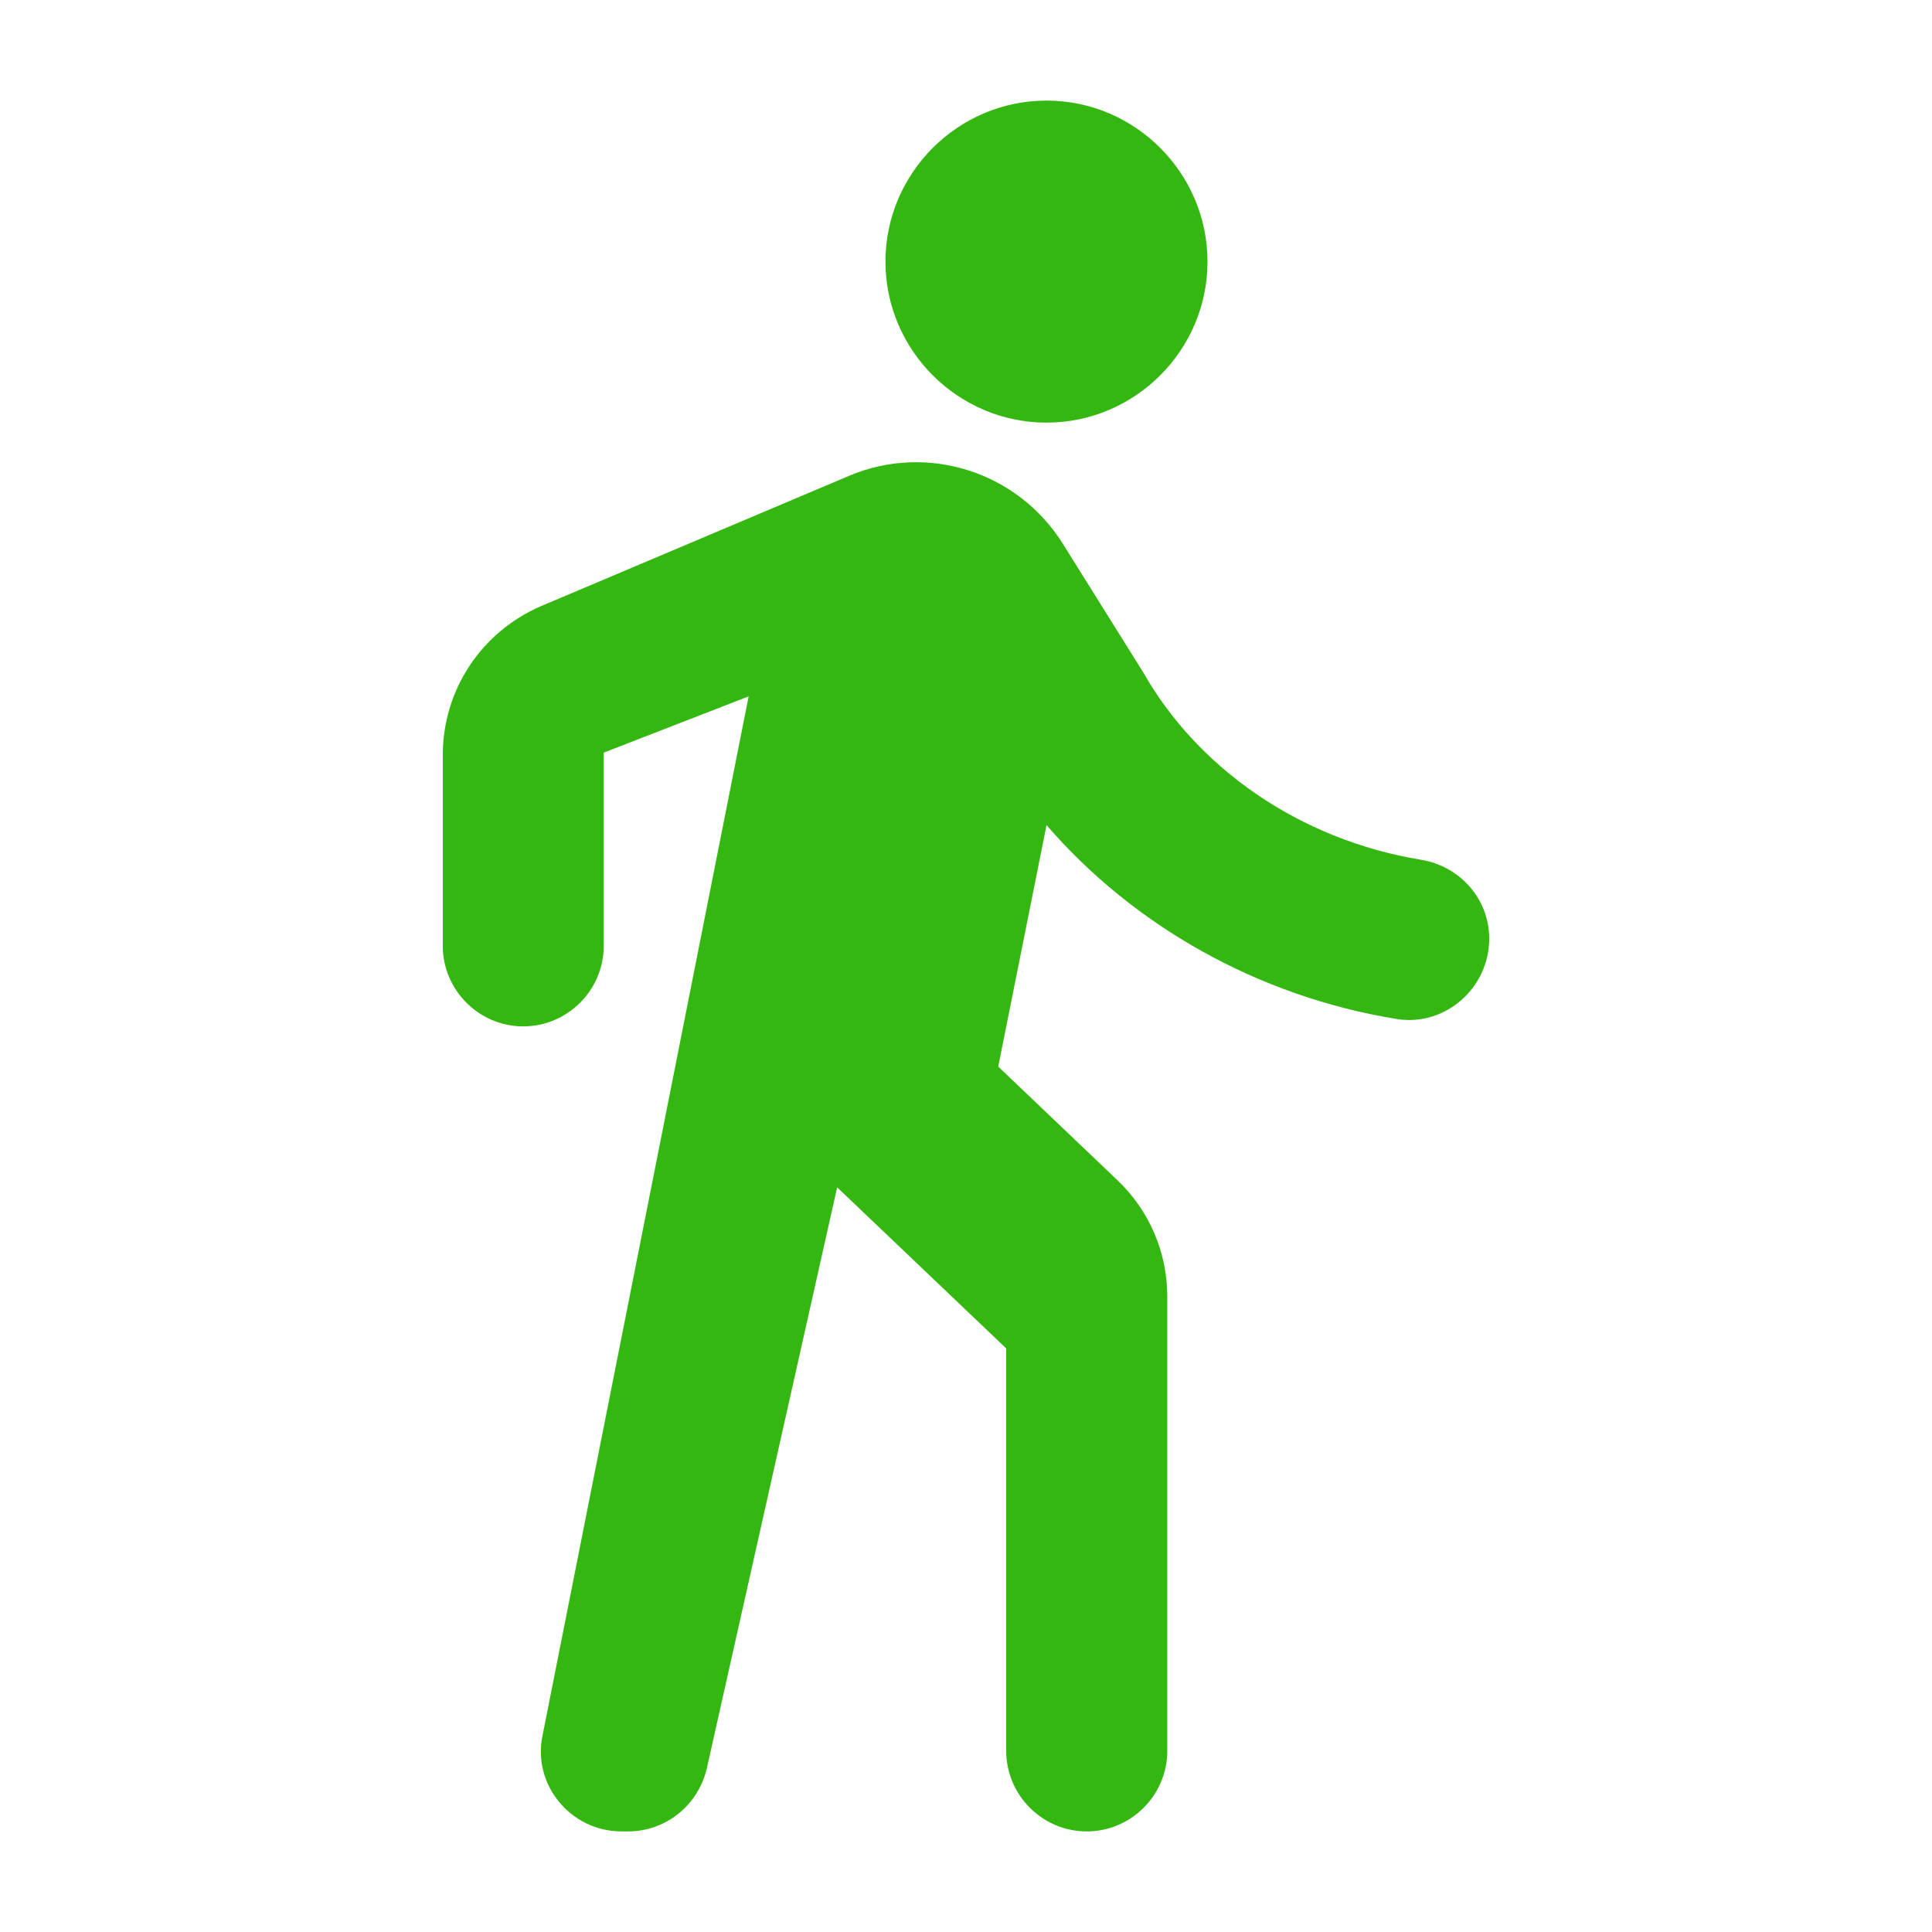 <svg width="16" height="16" viewBox="0 0 16 16" fill="none" xmlns="http://www.w3.org/2000/svg">
<g id="directions_walk/Round">
<path id="Vector" d="M8.667 3.5C9.4 3.5 10 2.9 10 2.167C10 1.433 9.4 0.833 8.667 0.833C7.933 0.833 7.333 1.433 7.333 2.167C7.333 2.9 7.933 3.5 8.667 3.5ZM6.2 5.767L4.493 14.373C4.407 14.78 4.727 15.167 5.147 15.167H5.2C5.513 15.167 5.78 14.953 5.853 14.647L6.933 9.833L8.333 11.167V14.5C8.333 14.867 8.633 15.167 9 15.167C9.367 15.167 9.667 14.867 9.667 14.5V10.74C9.667 10.373 9.52 10.027 9.253 9.773L8.267 8.833L8.667 6.833C9.38 7.66 10.413 8.253 11.573 8.44C11.973 8.5 12.333 8.18 12.333 7.773C12.333 7.447 12.093 7.173 11.767 7.12C10.753 6.953 9.913 6.353 9.467 5.567L8.8 4.5C8.427 3.907 7.68 3.667 7.033 3.94L4.48 5.02C3.987 5.233 3.667 5.713 3.667 6.253V7.833C3.667 8.2 3.967 8.5 4.333 8.5C4.7 8.5 5 8.2 5 7.833V6.233L6.2 5.767Z" fill="#35B711"/>
</g>
</svg>
